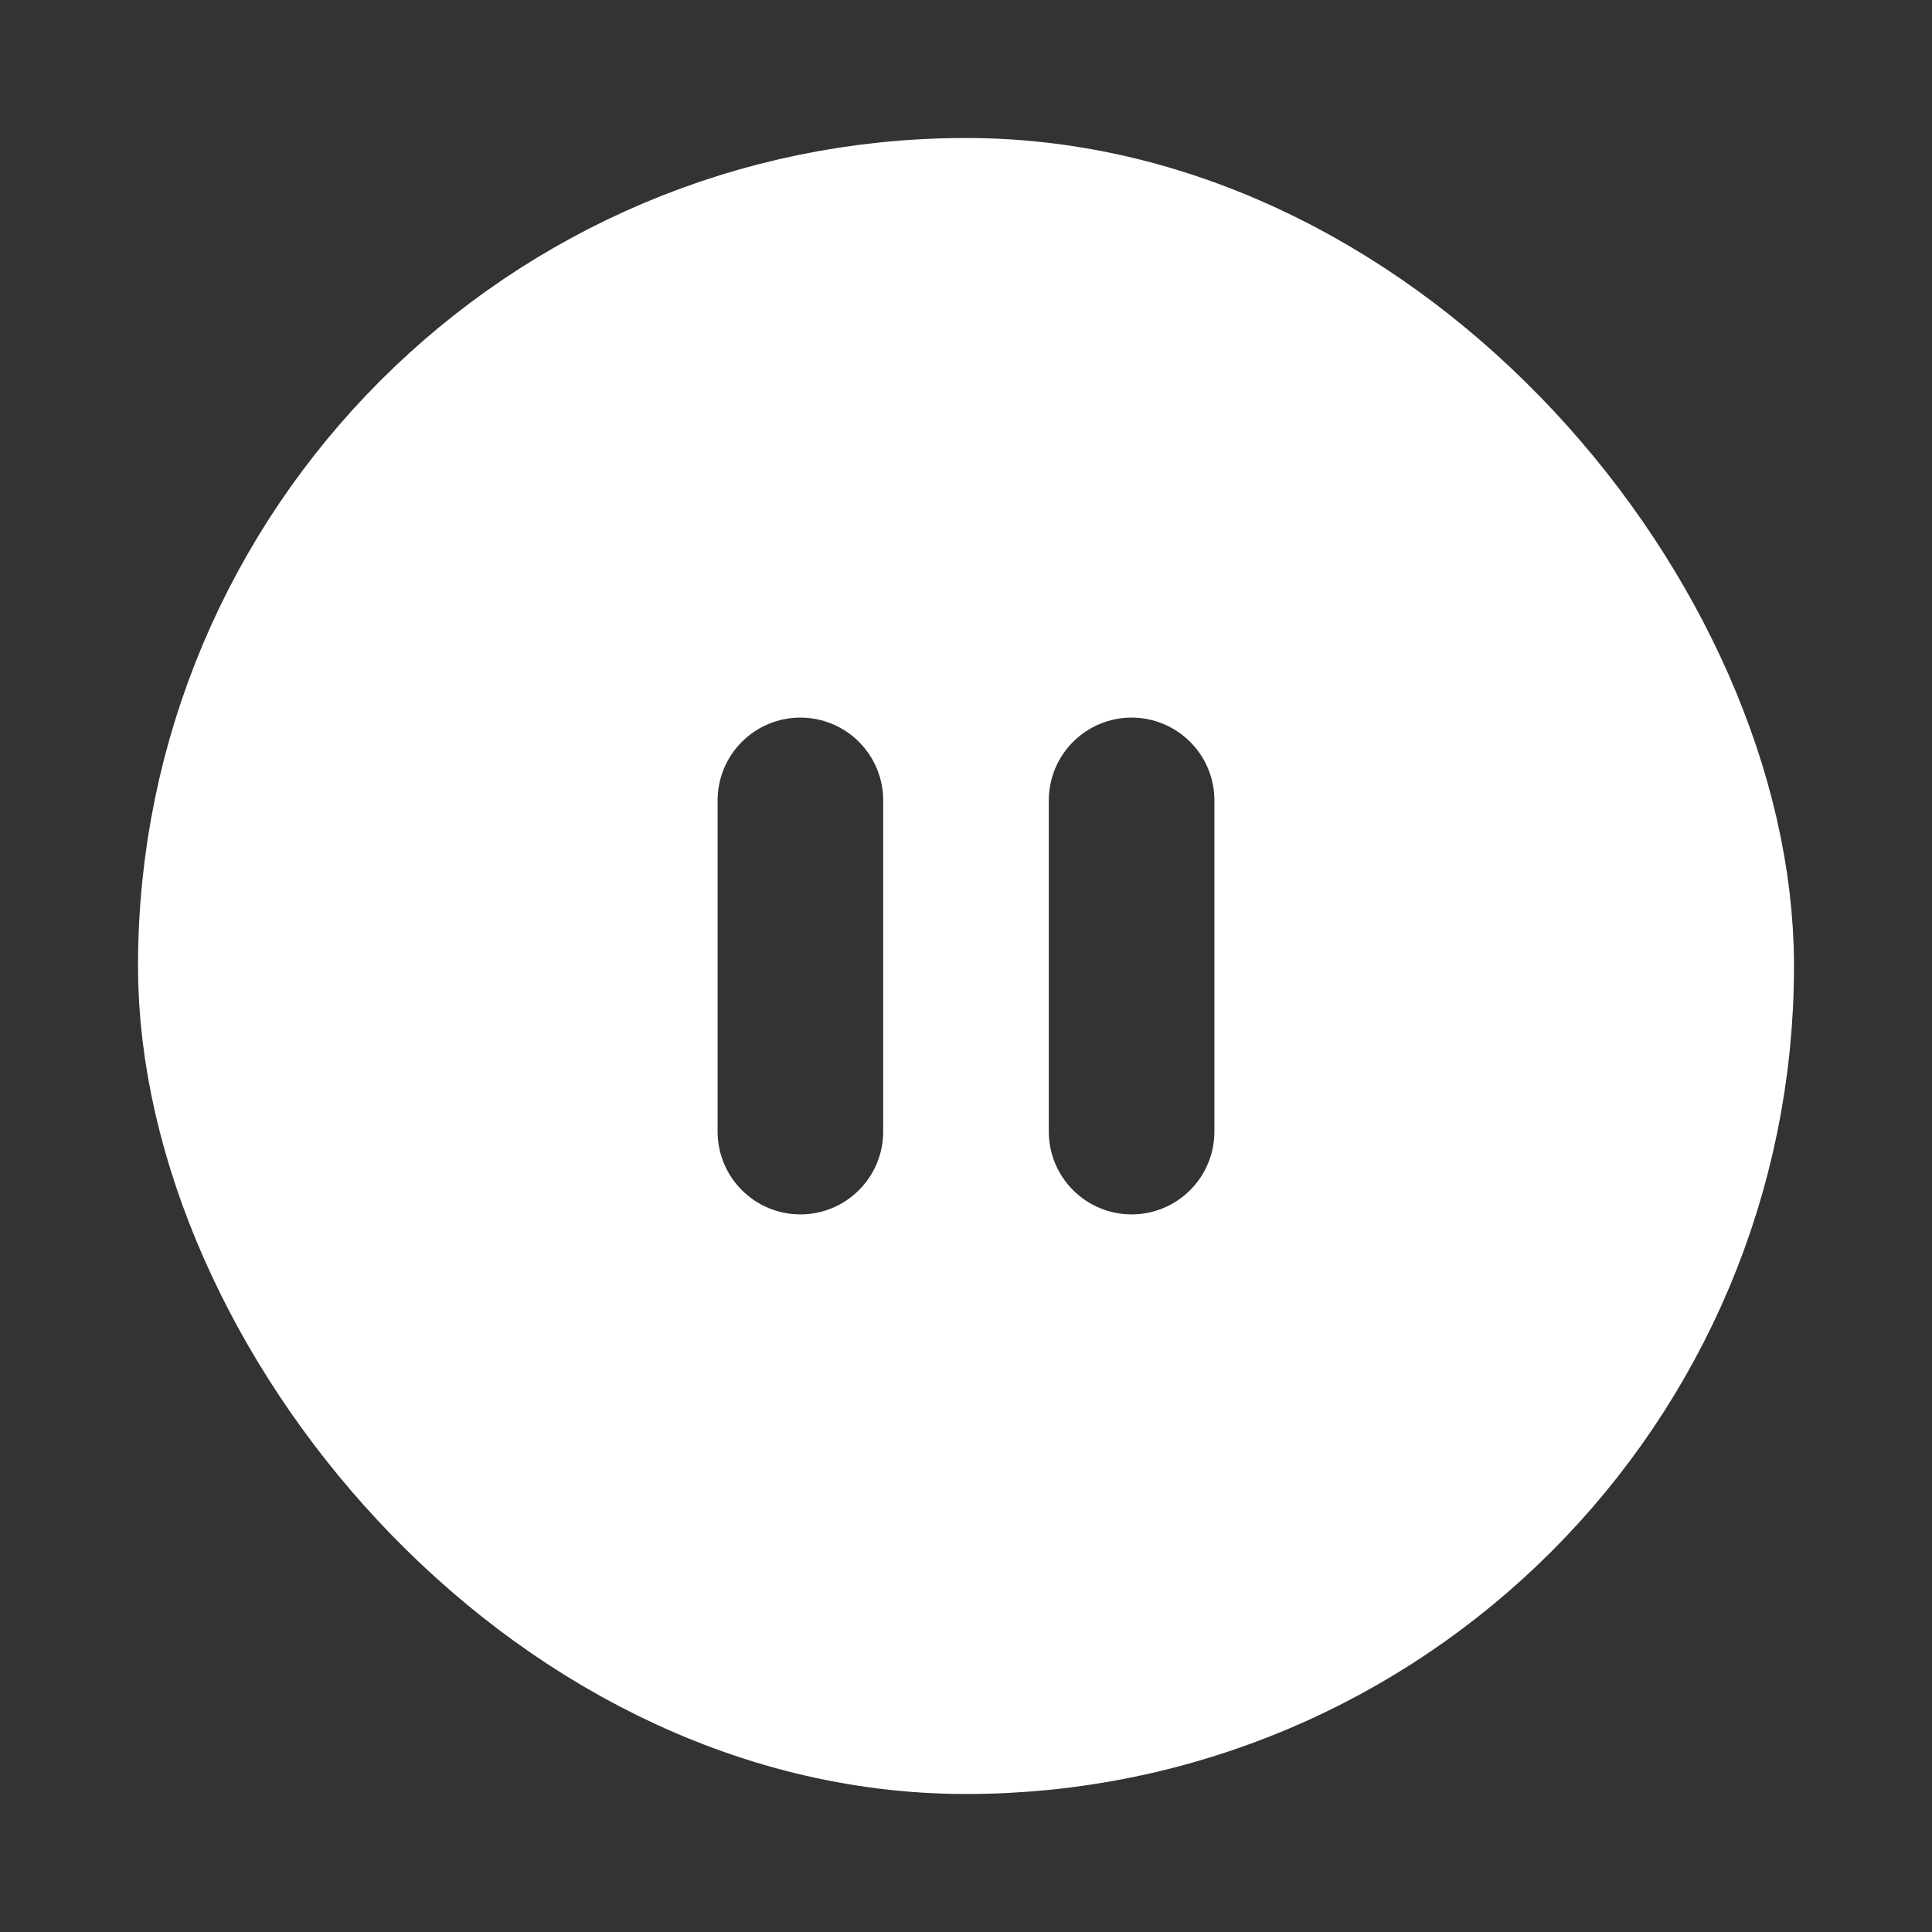 <svg width="70" height="70" viewBox="0 0 70 70" fill="none" xmlns="http://www.w3.org/2000/svg">
<rect x="0" y="0" width="70" height="70" fill="#333333" stroke="none"/>
<path fill-rule="evenodd" clip-rule="evenodd" d="M59 35C59 41.365 56.471 47.47 51.971 51.971C47.47 56.471 41.365 59 35 59C28.635 59 22.53 56.471 18.029 51.971C13.529 47.47 11 41.365 11 35C11 28.635 13.529 22.53 18.029 18.029C22.53 13.529 28.635 11 35 11C41.365 11 47.47 13.529 51.971 18.029C56.471 22.53 59 28.635 59 35ZM26 29C26 28.204 26.316 27.441 26.879 26.879C27.441 26.316 28.204 26 29 26C29.796 26 30.559 26.316 31.121 26.879C31.684 27.441 32 28.204 32 29V41C32 41.796 31.684 42.559 31.121 43.121C30.559 43.684 29.796 44 29 44C28.204 44 27.441 43.684 26.879 43.121C26.316 42.559 26 41.796 26 41V29ZM41 26C40.204 26 39.441 26.316 38.879 26.879C38.316 27.441 38 28.204 38 29V41C38 41.796 38.316 42.559 38.879 43.121C39.441 43.684 40.204 44 41 44C41.796 44 42.559 43.684 43.121 43.121C43.684 42.559 44 41.796 44 41V29C44 28.204 43.684 27.441 43.121 26.879C42.559 26.316 41.796 26 41 26Z" fill="white"/>
<rect x="9" y="9" width="52" height="52" rx="26" stroke="white" stroke-width="8"/>
</svg>
